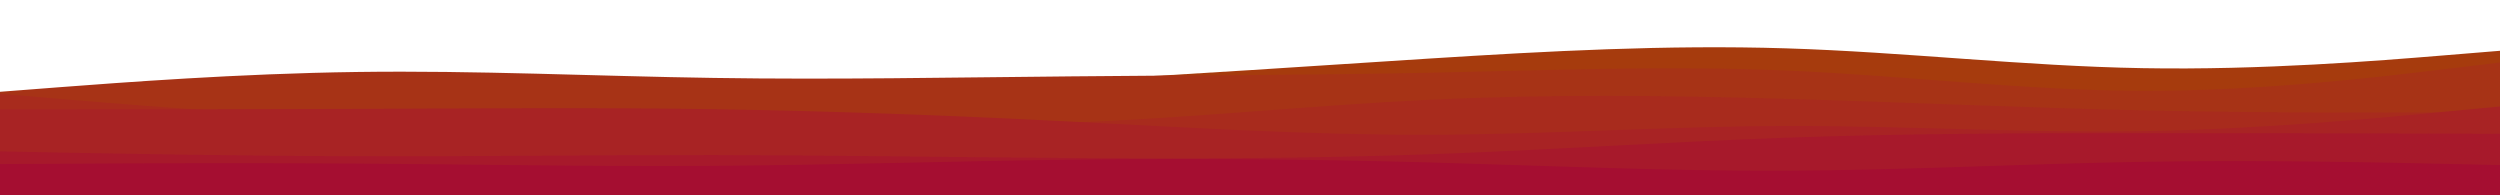 <svg id="visual" viewBox="0 0 2560 200" width="2560" height="200" xmlns="http://www.w3.org/2000/svg" xmlns:xlink="http://www.w3.org/1999/xlink" version="1.1"><path d="M0 105L61 103.3C122 101.7 244 98.3 365.8 96.8C487.7 95.3 609.3 95.7 731.2 94C853 92.3 975 88.7 1097 82.5C1219 76.3 1341 67.7 1463 60C1585 52.3 1707 45.7 1828.8 49.5C1950.7 53.3 2072.3 67.7 2194.2 69.8C2316 72 2438 62 2499 57L2560 52L2560 201L2499 201C2438 201 2316 201 2194.2 201C2072.3 201 1950.7 201 1828.8 201C1707 201 1585 201 1463 201C1341 201 1219 201 1097 201C975 201 853 201 731.2 201C609.3 201 487.7 201 365.8 201C244 201 122 201 61 201L0 201Z" fill="#a63b0d"></path><path d="M0 94L61 89.3C122 84.7 244 75.3 365.8 73.7C487.7 72 609.3 78 731.2 79.8C853 81.7 975 79.3 1097 78.2C1219 77 1341 77 1463 74.5C1585 72 1707 67 1828.8 72.2C1950.7 77.3 2072.3 92.7 2194.2 93C2316 93.3 2438 78.7 2499 71.3L2560 64L2560 201L2499 201C2438 201 2316 201 2194.2 201C2072.3 201 1950.7 201 1828.8 201C1707 201 1585 201 1463 201C1341 201 1219 201 1097 201C975 201 853 201 731.2 201C609.3 201 487.7 201 365.8 201C244 201 122 201 61 201L0 201Z" fill="#a73316"></path><path d="M0 96L61 101.2C122 106.3 244 116.7 365.8 121C487.7 125.3 609.3 123.7 731.2 124.8C853 126 975 130 1097 125.5C1219 121 1341 108 1463 102.2C1585 96.3 1707 97.7 1828.8 101.2C1950.7 104.7 2072.3 110.3 2194.2 113C2316 115.7 2438 115.3 2499 115.2L2560 115L2560 201L2499 201C2438 201 2316 201 2194.2 201C2072.3 201 1950.7 201 1828.8 201C1707 201 1585 201 1463 201C1341 201 1219 201 1097 201C975 201 853 201 731.2 201C609.3 201 487.7 201 365.8 201C244 201 122 201 61 201L0 201Z" fill="#a82b1d"></path><path d="M0 112L61 112C122 112 244 112 365.8 111.5C487.7 111 609.3 110 731.2 111.8C853 113.7 975 118.3 1097 124.5C1219 130.7 1341 138.3 1463 138C1585 137.7 1707 129.3 1828.8 129C1950.7 128.7 2072.3 136.3 2194.2 134.3C2316 132.3 2438 120.7 2499 114.8L2560 109L2560 201L2499 201C2438 201 2316 201 2194.2 201C2072.3 201 1950.7 201 1828.8 201C1707 201 1585 201 1463 201C1341 201 1219 201 1097 201C975 201 853 201 731.2 201C609.3 201 487.7 201 365.8 201C244 201 122 201 61 201L0 201Z" fill="#a82324"></path><path d="M0 155L61 156.2C122 157.3 244 159.7 365.8 160C487.7 160.3 609.3 158.7 731.2 158.8C853 159 975 161 1097 161.8C1219 162.7 1341 162.3 1463 158C1585 153.7 1707 145.3 1828.8 141C1950.7 136.7 2072.3 136.3 2194.2 136.3C2316 136.3 2438 136.7 2499 136.8L2560 137L2560 201L2499 201C2438 201 2316 201 2194.2 201C2072.3 201 1950.7 201 1828.8 201C1707 201 1585 201 1463 201C1341 201 1219 201 1097 201C975 201 853 201 731.2 201C609.3 201 487.7 201 365.8 201C244 201 122 201 61 201L0 201Z" fill="#a7192b"></path><path d="M0 168L61 167.7C122 167.3 244 166.7 365.8 167.5C487.7 168.3 609.3 170.7 731.2 169.8C853 169 975 165 1097 163.5C1219 162 1341 163 1463 166.3C1585 169.7 1707 175.3 1828.8 174.8C1950.7 174.3 2072.3 167.7 2194.2 165.7C2316 163.7 2438 166.3 2499 167.7L2560 169L2560 201L2499 201C2438 201 2316 201 2194.2 201C2072.3 201 1950.7 201 1828.8 201C1707 201 1585 201 1463 201C1341 201 1219 201 1097 201C975 201 853 201 731.2 201C609.3 201 487.7 201 365.8 201C244 201 122 201 61 201L0 201Z" fill="#a50e31"></path></svg>